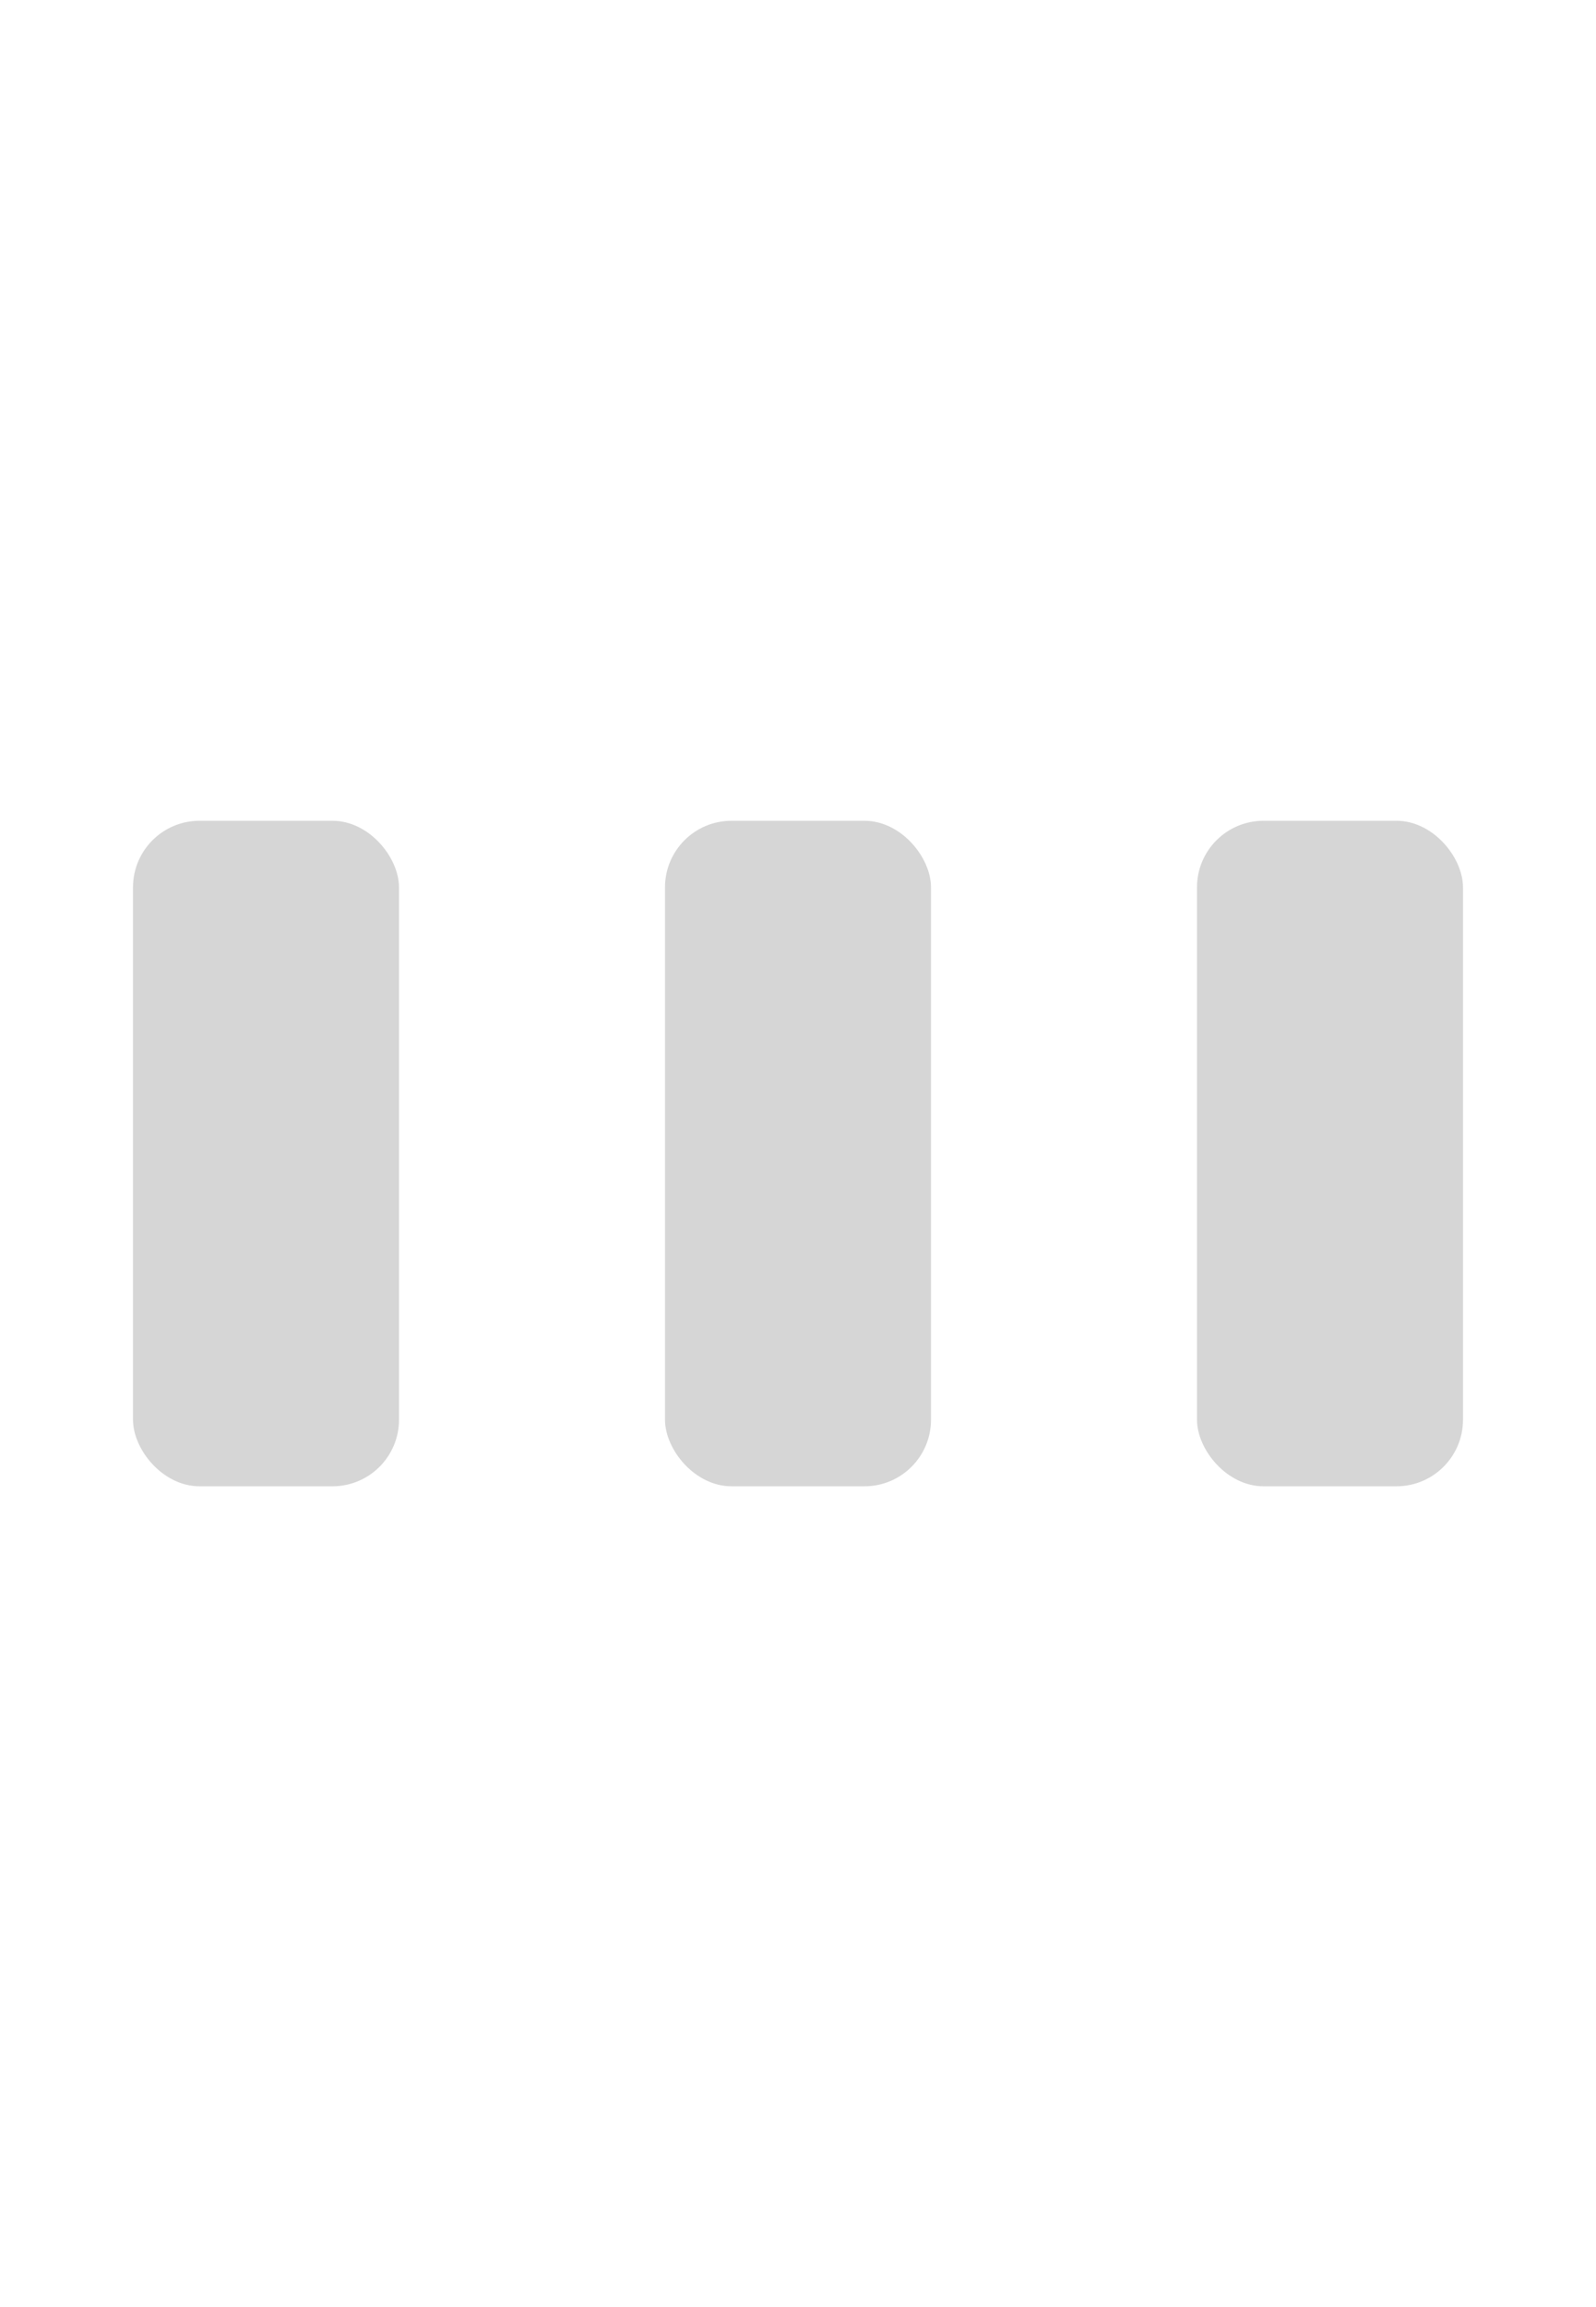 <svg xmlns="http://www.w3.org/2000/svg" xmlns:xlink="http://www.w3.org/1999/xlink" id="loader" width="18" height="26" x="0" y="0" enable-background="new 0 0 50 50" version="1.1" viewBox="0 0 24 30" xml:space="preserve"><rect id="left-shape" width="4" height="10" x="2" y="10" fill="#333" opacity=".2" rx="1"><animate attributeName="opacity" attributeType="XML" begin="0s" calcMode="linear" dur="0.8s" repeatCount="indefinite" values="0.2; 1; .2"/><animate attributeName="height" attributeType="XML" begin="0s" calcMode="linear" dur="0.8s" repeatCount="indefinite" values="10; 20; 18; 12; 10"/><animate attributeName="y" attributeType="XML" begin="0s" calcMode="linear" dur="0.8s" repeatCount="indefinite" values="10; 5; 6; 9; 10"/></rect><rect id="mid-shape" width="4" height="10" x="10" y="10" fill="#333" opacity=".2" rx="1"><animate attributeName="opacity" attributeType="XML" begin="0.20s" calcMode="linear" dur="0.8s" repeatCount="indefinite" values="0.2; 1; .2"/><animate attributeName="height" attributeType="XML" begin="0.20s" calcMode="linear" dur="0.8s" repeatCount="indefinite" values="10; 20; 18; 12; 10"/><animate attributeName="y" attributeType="XML" begin="0.20s" calcMode="linear" dur="0.8s" repeatCount="indefinite" values="10; 5; 6; 9; 10"/></rect><rect id="right-shape" width="4" height="10" x="18" y="10" fill="#333" opacity=".2" rx="1"><animate attributeName="opacity" attributeType="XML" begin="0.4s" calcMode="linear" dur="0.8s" repeatCount="indefinite" values="0.2; 1; .2"/><animate attributeName="height" attributeType="XML" begin="0.4s" calcMode="linear" dur="0.8s" repeatCount="indefinite" values="10; 20; 18; 12; 10"/><animate attributeName="y" attributeType="XML" begin="0.4s" calcMode="linear" dur="0.8s" repeatCount="indefinite" values="10; 5; 6; 9; 10"/></rect></svg>